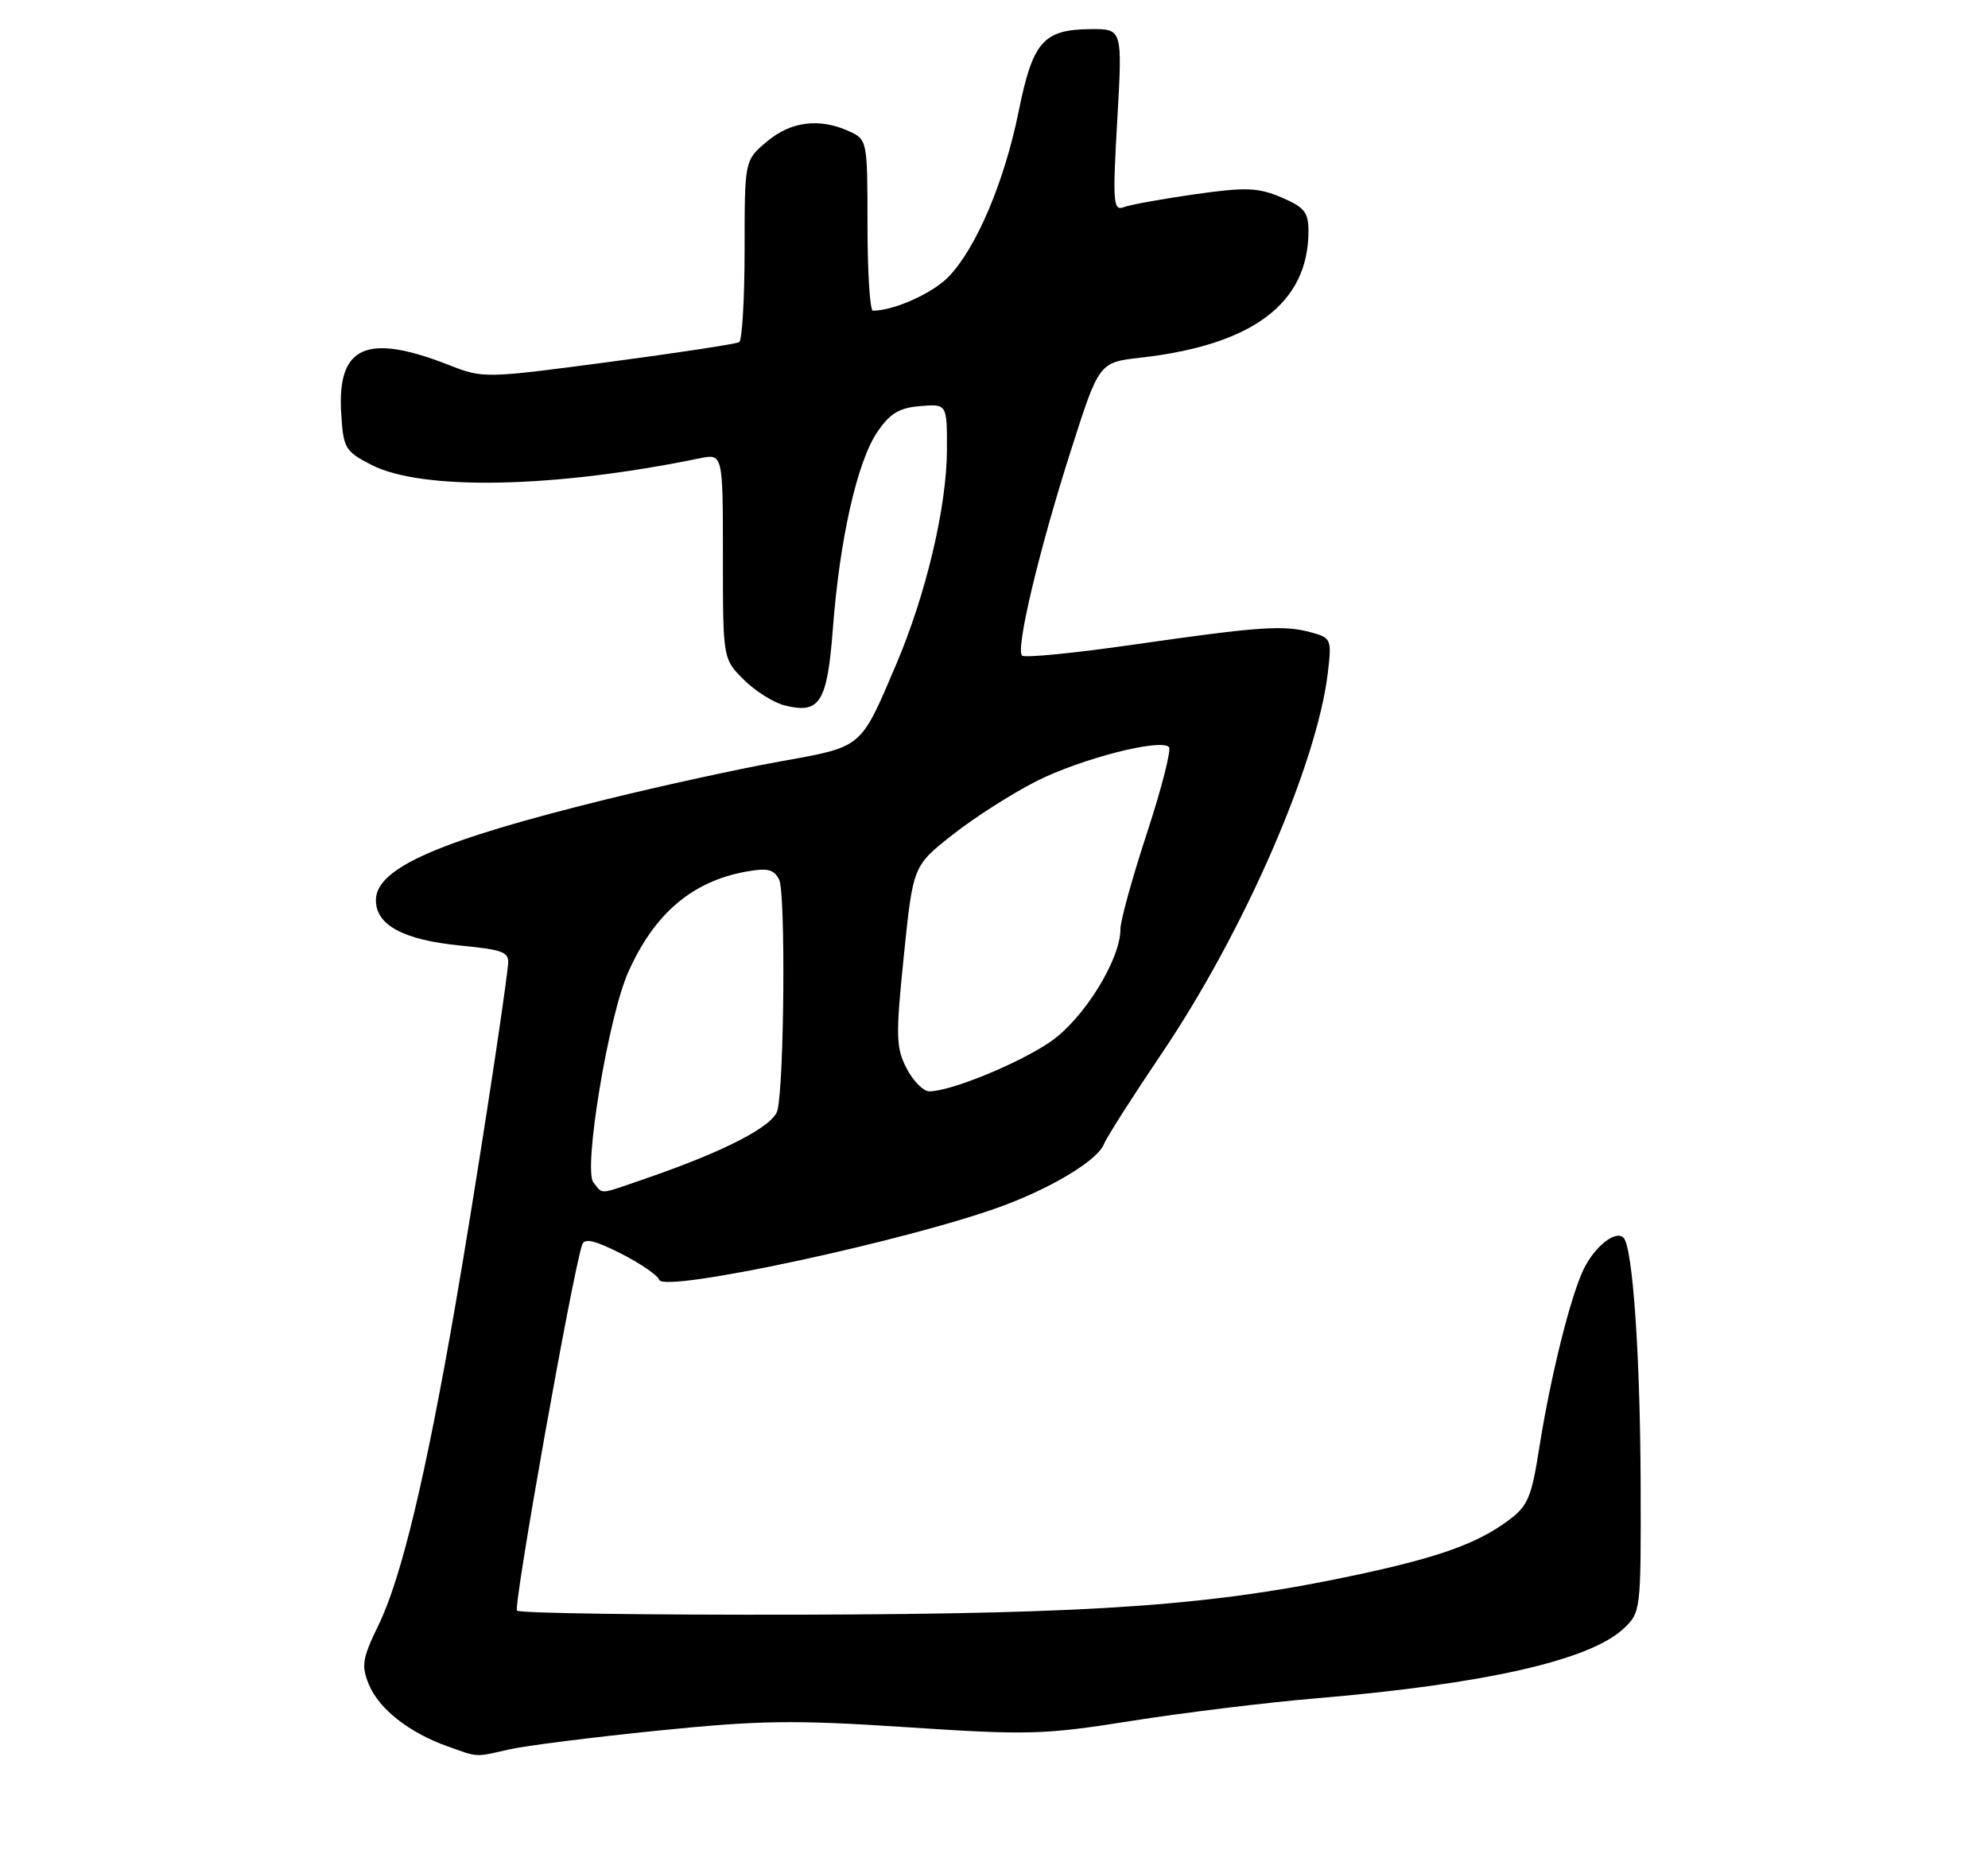 <?xml version="1.0" encoding="UTF-8" standalone="no"?>
<!DOCTYPE svg PUBLIC "-//W3C//DTD SVG 1.1//EN" "http://www.w3.org/Graphics/SVG/1.1/DTD/svg11.dtd" >
<svg xmlns="http://www.w3.org/2000/svg" xmlns:xlink="http://www.w3.org/1999/xlink" version="1.1" viewBox="0 0 275 256">
 <g >
 <path fill="currentColor"
d=" M 70.50 242.04 C 72.70 241.54 81.89 240.38 90.93 239.46 C 105.13 238.02 109.80 237.95 125.43 238.98 C 142.23 240.09 144.42 240.03 156.50 238.11 C 163.65 236.98 175.12 235.57 182.00 234.99 C 205.33 233.02 219.83 229.74 224.53 225.39 C 226.98 223.11 227.00 222.98 226.95 205.30 C 226.89 187.48 225.85 172.52 224.58 171.25 C 223.50 170.17 220.63 172.43 219.09 175.56 C 217.26 179.30 214.47 190.51 212.93 200.31 C 211.85 207.22 211.35 208.39 208.60 210.41 C 204.33 213.56 199.14 215.43 188.00 217.83 C 168.08 222.13 151.87 223.30 110.83 223.41 C 89.57 223.46 71.87 223.21 71.52 222.85 C 70.97 222.30 79.18 176.20 80.53 172.22 C 80.85 171.28 82.25 171.60 85.89 173.44 C 88.60 174.82 90.98 176.45 91.19 177.08 C 91.81 178.94 126.08 171.55 138.78 166.82 C 145.78 164.21 151.88 160.47 152.72 158.28 C 153.07 157.38 156.63 151.79 160.64 145.85 C 172.05 128.97 182.17 105.79 183.68 93.08 C 184.23 88.45 184.14 88.25 181.37 87.50 C 177.56 86.45 174.20 86.69 156.74 89.20 C 148.63 90.37 141.71 91.05 141.38 90.71 C 140.47 89.81 143.74 76.08 148.14 62.32 C 152.03 50.14 152.03 50.14 157.76 49.49 C 173.31 47.74 181.00 41.94 181.00 31.98 C 181.00 29.37 180.43 28.66 177.25 27.31 C 174.02 25.94 172.35 25.88 165.26 26.88 C 160.73 27.53 156.30 28.33 155.43 28.67 C 153.99 29.22 153.90 27.98 154.55 16.64 C 155.27 4.00 155.27 4.00 150.89 4.03 C 144.31 4.08 142.87 5.73 140.90 15.46 C 138.94 25.13 135.08 34.25 131.25 38.26 C 129.05 40.56 123.70 42.97 120.75 42.99 C 120.34 43.00 120.00 37.67 120.00 31.16 C 120.00 19.44 119.97 19.31 117.45 18.16 C 113.36 16.29 109.40 16.79 106.08 19.59 C 103.00 22.18 103.00 22.18 103.00 34.53 C 103.00 41.32 102.66 47.09 102.25 47.34 C 101.84 47.59 93.71 48.83 84.19 50.09 C 67.18 52.35 66.81 52.36 62.19 50.54 C 50.77 46.05 46.66 47.83 47.19 57.05 C 47.48 62.03 47.71 62.42 51.34 64.30 C 58.32 67.92 76.65 67.56 96.75 63.42 C 100.00 62.75 100.00 62.75 100.00 76.95 C 100.00 91.15 100.00 91.15 102.87 94.03 C 104.45 95.61 107.00 97.21 108.53 97.60 C 113.43 98.83 114.43 97.23 115.22 86.89 C 116.16 74.59 118.56 63.95 121.33 59.82 C 123.09 57.21 124.36 56.43 127.28 56.19 C 131.00 55.88 131.00 55.88 130.99 62.19 C 130.98 70.06 128.11 82.21 123.96 91.95 C 118.96 103.67 119.43 103.28 107.79 105.38 C 102.13 106.40 91.42 108.74 84.00 110.57 C 60.65 116.32 52.00 120.10 52.00 124.56 C 52.00 128.01 55.80 130.05 63.69 130.83 C 69.71 131.42 70.47 131.73 70.28 133.50 C 69.63 139.48 65.56 165.77 62.92 181.00 C 58.86 204.40 55.50 218.39 52.38 224.80 C 50.11 229.48 49.95 230.46 51.03 233.08 C 52.43 236.46 56.59 239.73 61.89 241.62 C 66.25 243.18 65.62 243.15 70.50 242.04 Z  M 82.09 163.61 C 80.65 161.88 84.15 140.69 86.90 134.52 C 90.50 126.42 95.74 121.95 103.20 120.60 C 106.17 120.06 107.07 120.28 107.78 121.71 C 108.68 123.52 108.49 149.72 107.55 153.61 C 107.01 155.80 100.32 159.28 89.36 163.05 C 82.61 165.37 83.49 165.30 82.09 163.61 Z  M 125.41 147.82 C 123.93 144.96 123.89 143.37 125.03 132.22 C 126.30 119.80 126.30 119.80 131.82 115.46 C 134.86 113.07 140.08 109.74 143.42 108.06 C 149.54 104.98 160.49 102.16 161.70 103.36 C 162.05 103.72 160.69 109.07 158.66 115.26 C 156.63 121.44 154.98 127.42 154.99 128.55 C 155.01 132.75 149.91 140.97 145.32 144.13 C 140.93 147.14 131.53 151.00 128.55 151.00 C 127.73 151.00 126.31 149.57 125.41 147.82 Z "/>
</g>
</svg>
